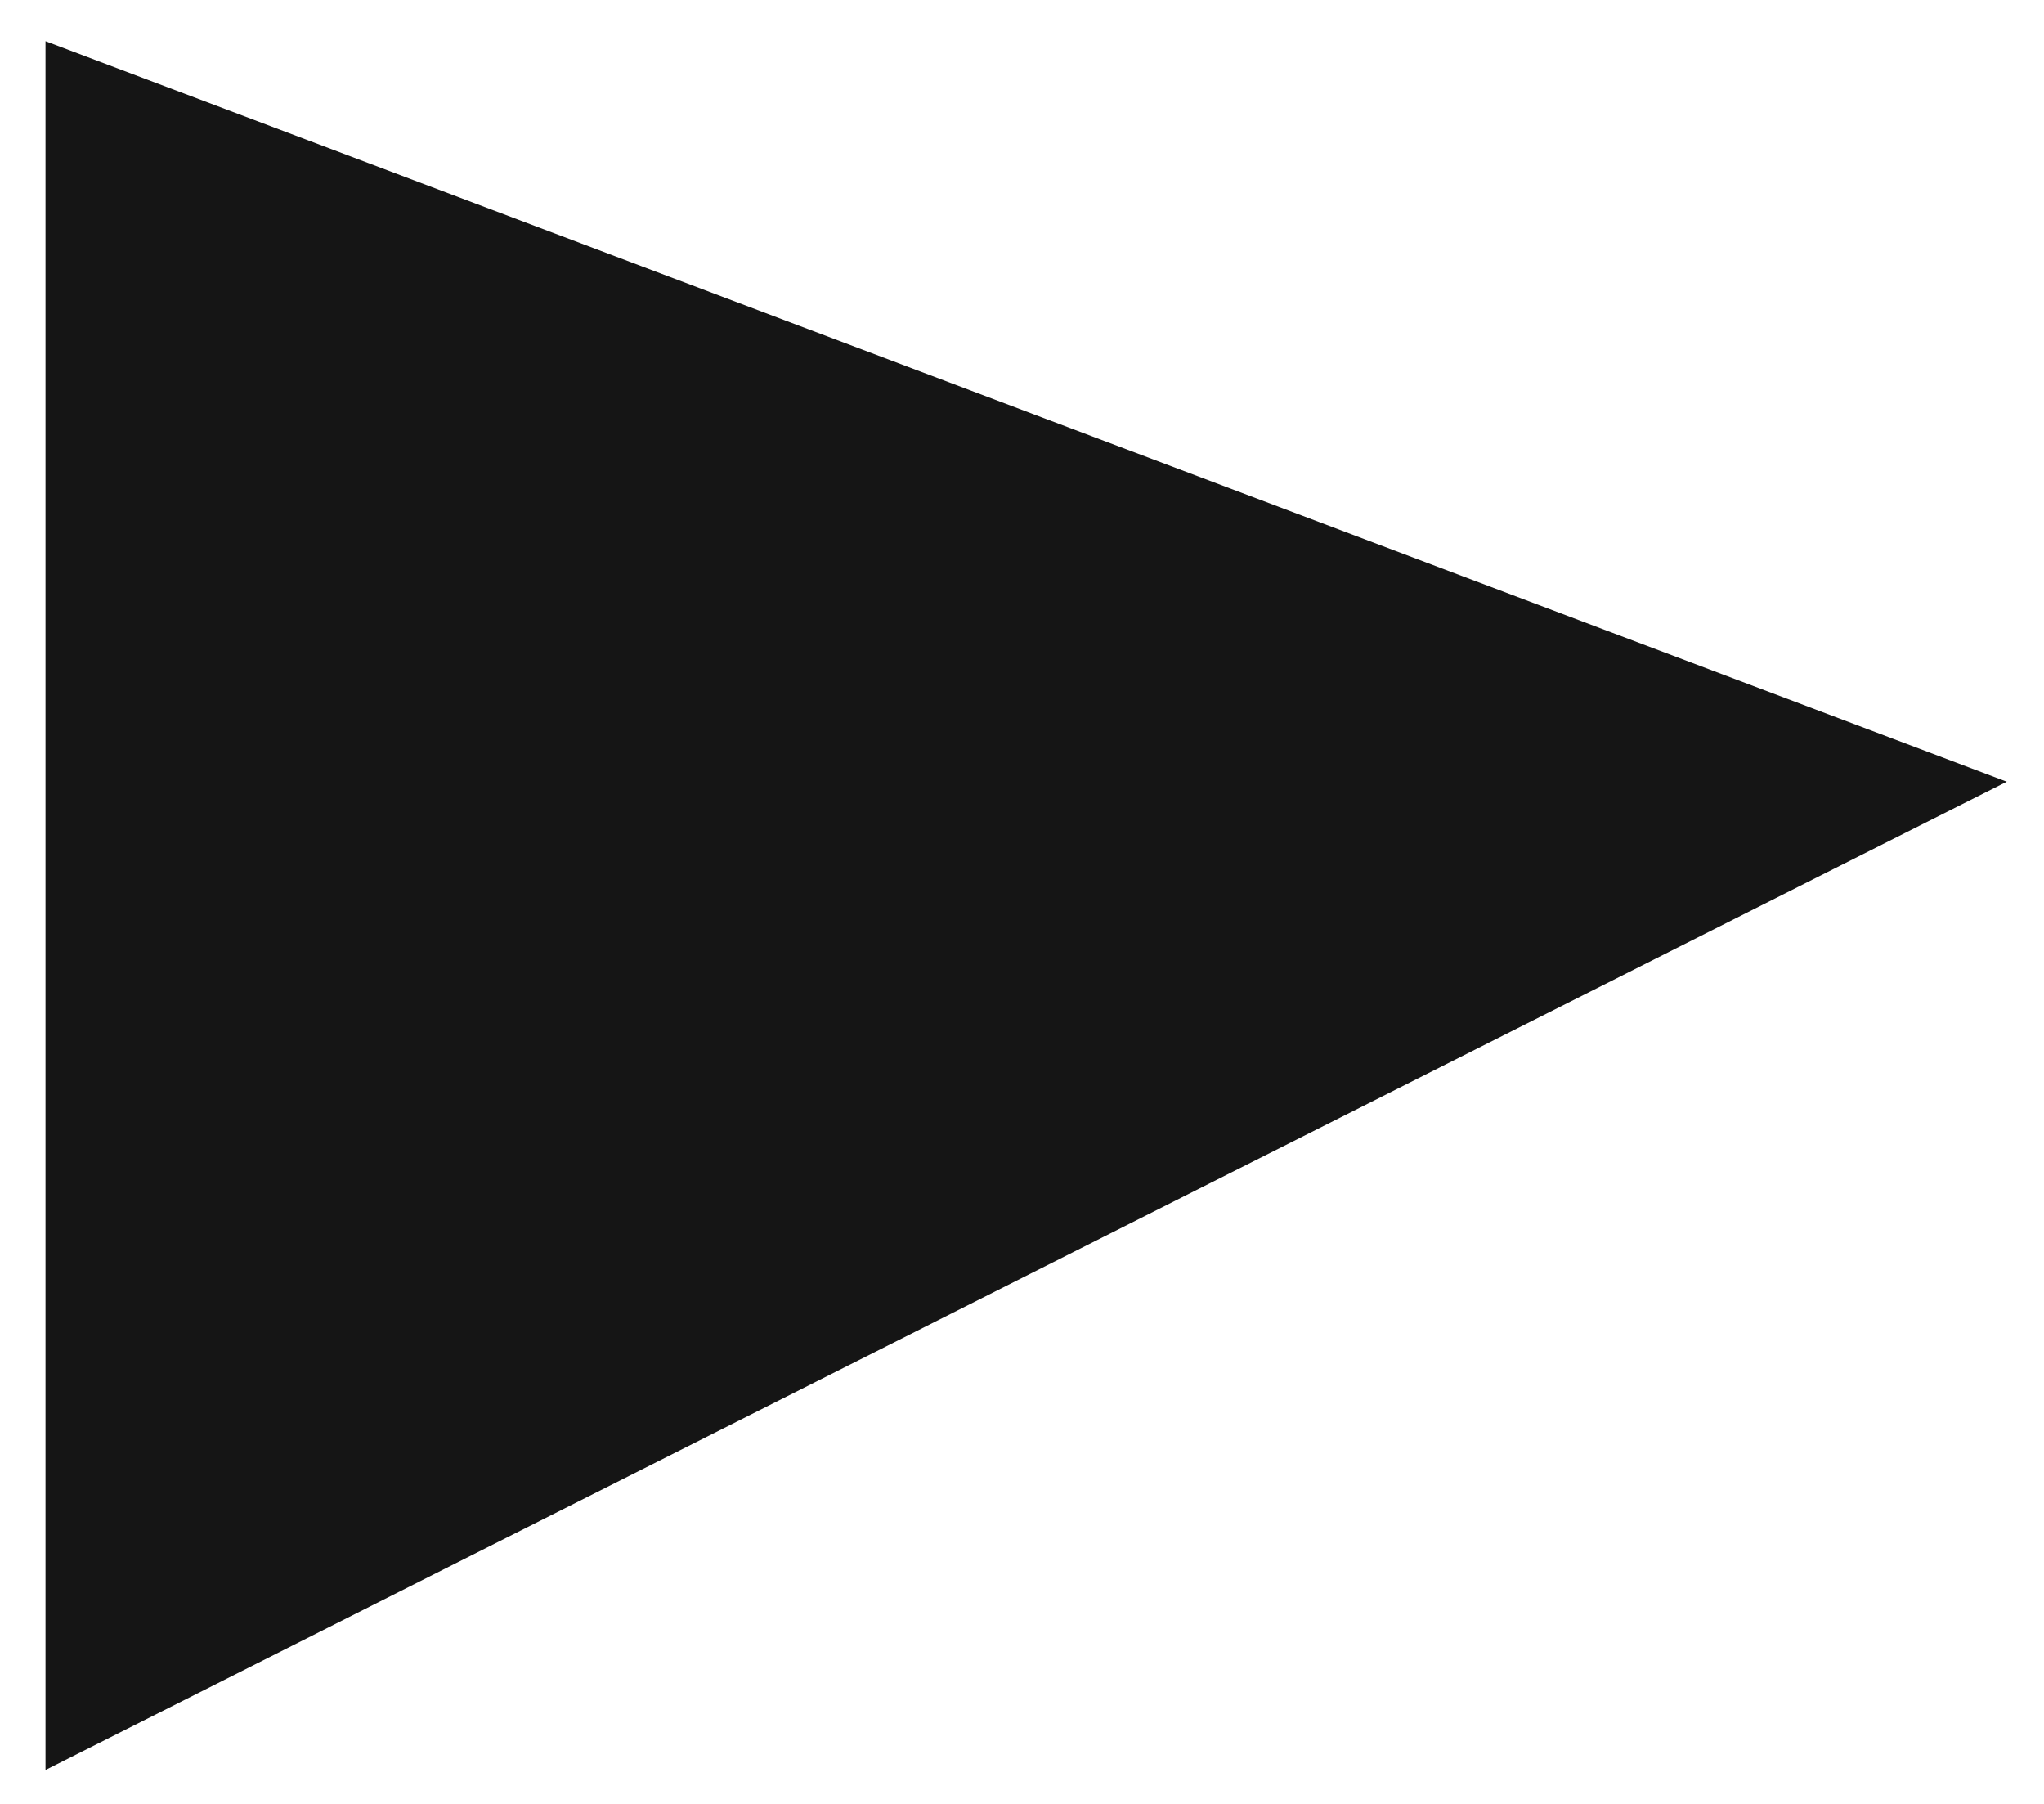 <svg width="34" height="30" viewBox="0 0 34 30" fill="none" xmlns="http://www.w3.org/2000/svg">
<path fill-rule="evenodd" clip-rule="evenodd" d="M0.757 0.685L33.381 13L0.757 29.436V0.685Z" fill="#151515"/>
</svg>
